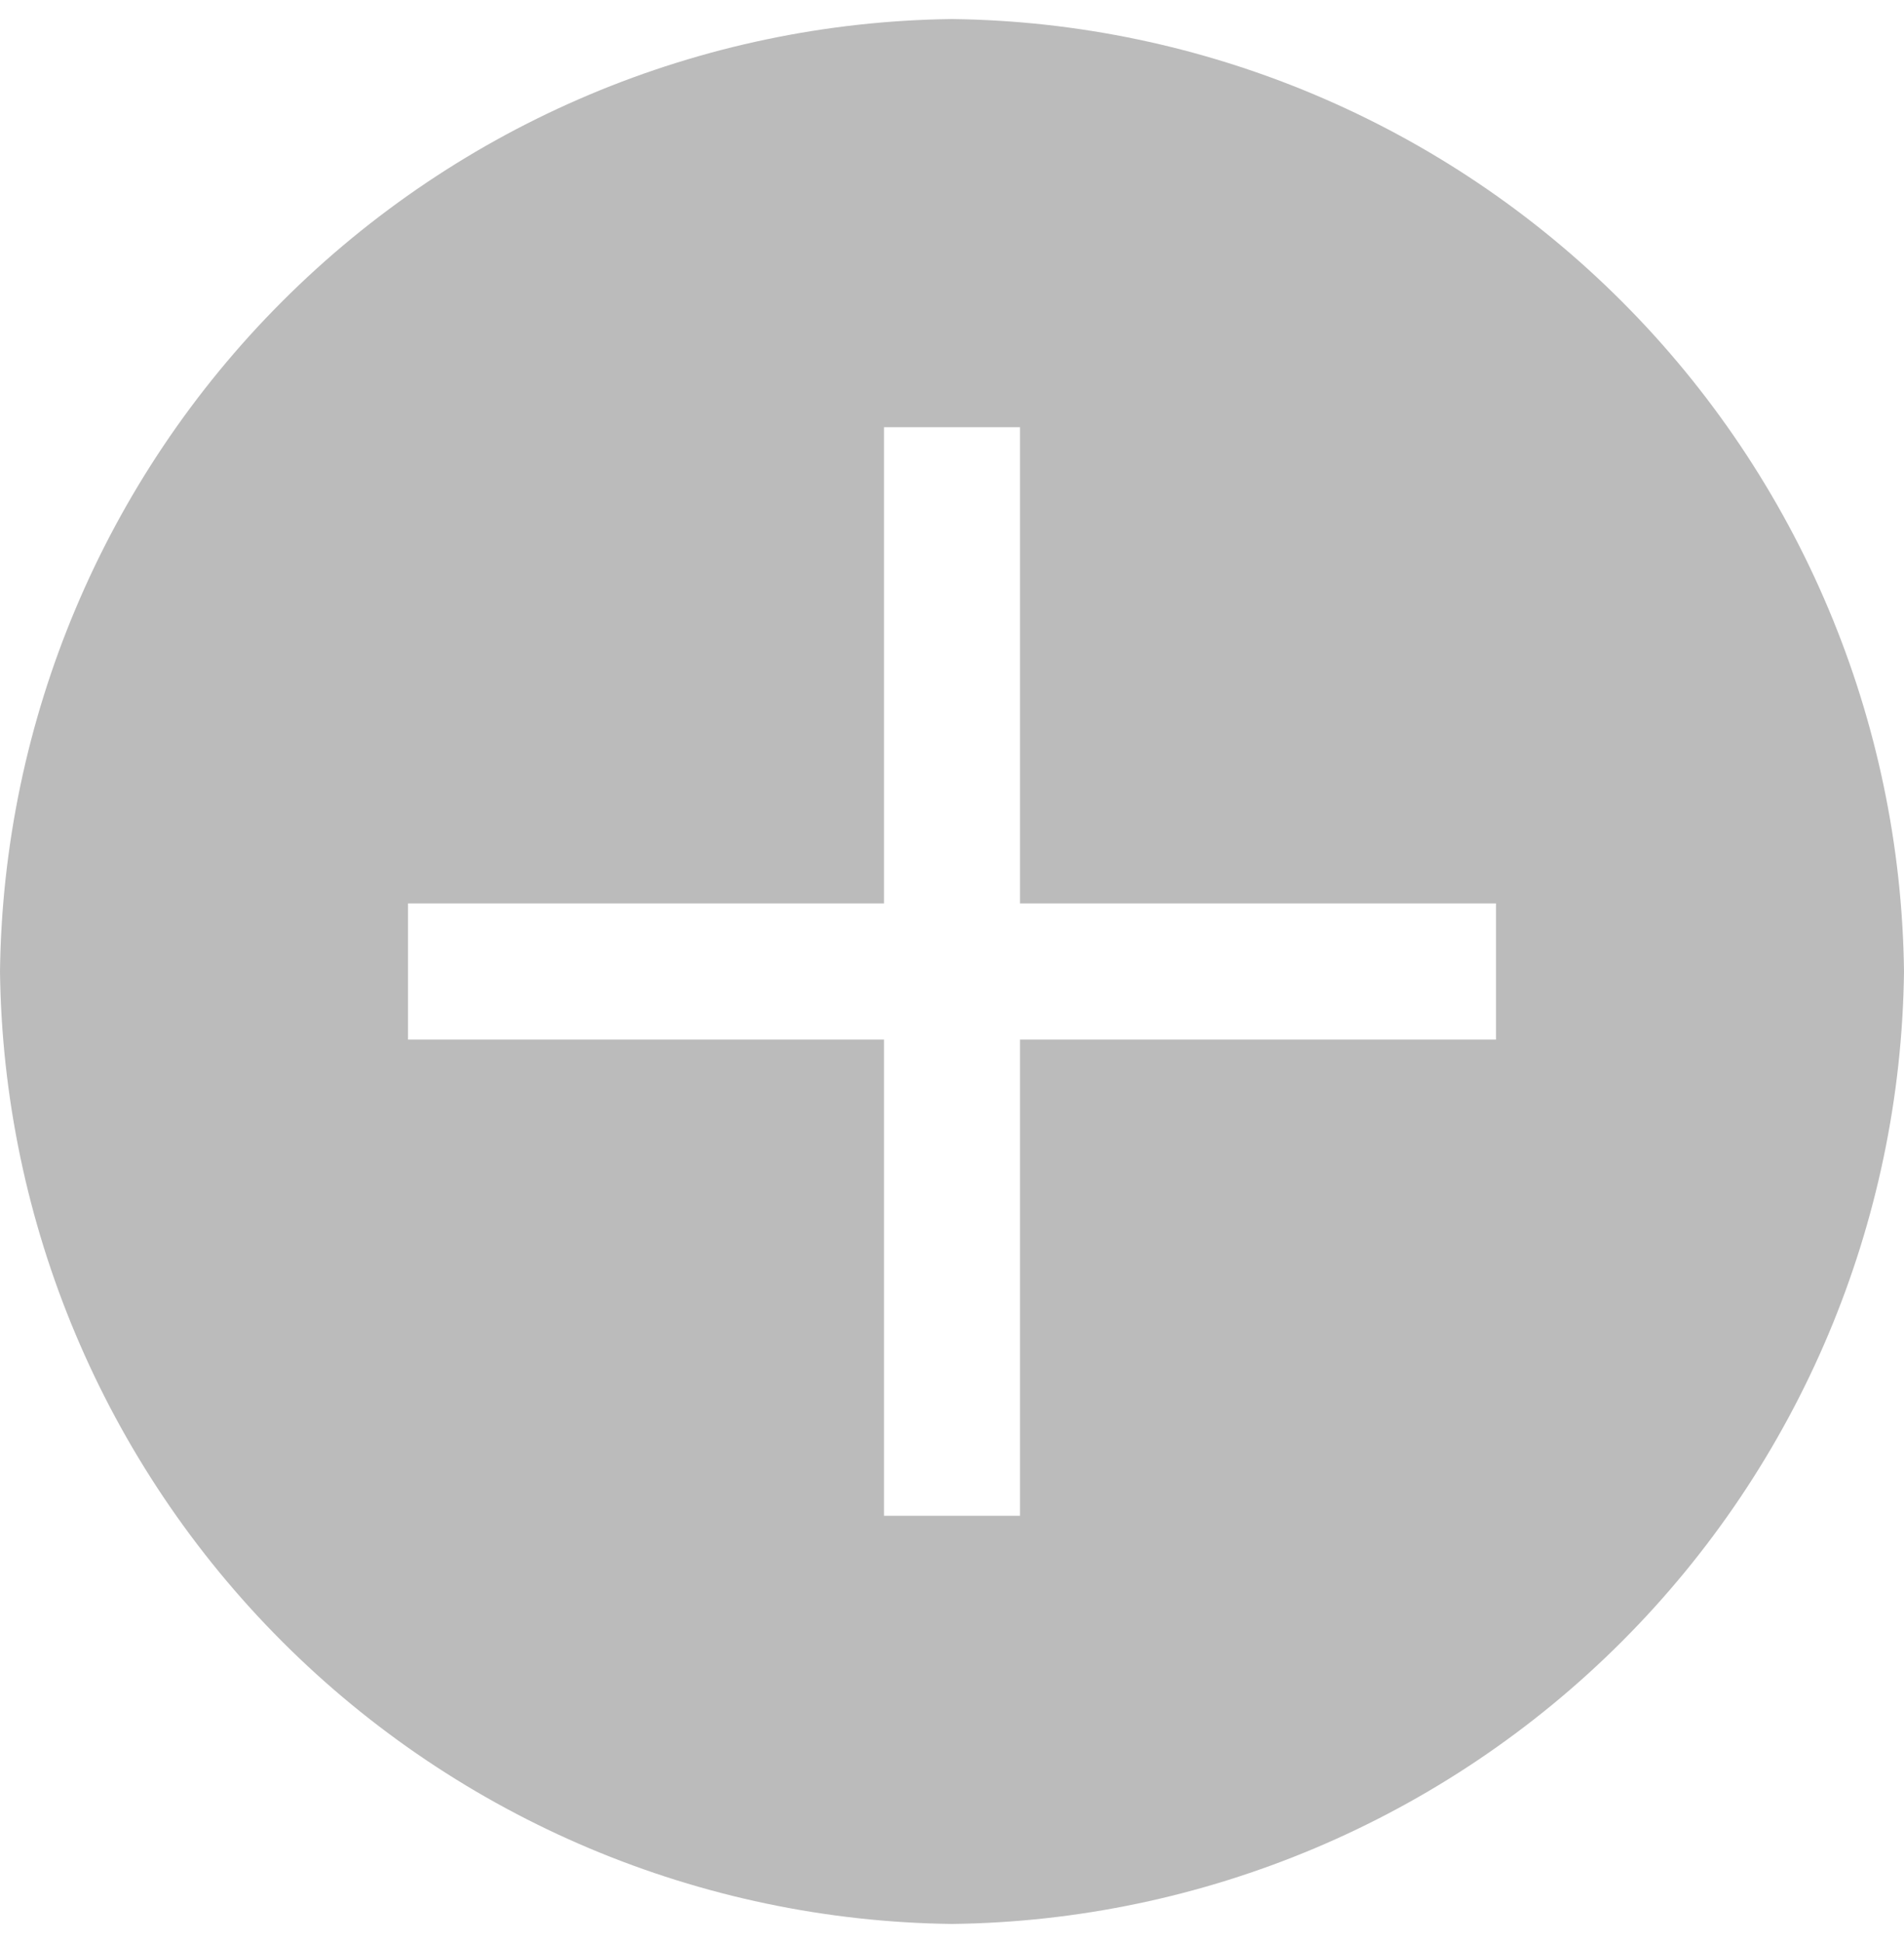 <svg width="50" height="51" viewBox="0 0 50 51" fill="none" xmlns="http://www.w3.org/2000/svg">
<path d="M25 0.5C18.395 0.58 12.082 3.24 7.411 7.911C2.74 12.582 0.08 18.895 0 25.5C0.08 32.105 2.74 38.418 7.411 43.089C12.082 47.76 18.395 50.42 25 50.5C31.605 50.42 37.918 47.76 42.589 43.089C47.26 38.418 49.92 32.105 50 25.5C49.92 18.895 47.26 12.582 42.589 7.911C37.918 3.24 31.605 0.58 25 0.5ZM39.286 27.286H26.786V39.786H23.214V27.286H10.714V23.714H23.214V11.214H26.786V23.714H39.286V27.286Z" fill="#BBBBBB"/>
</svg>
